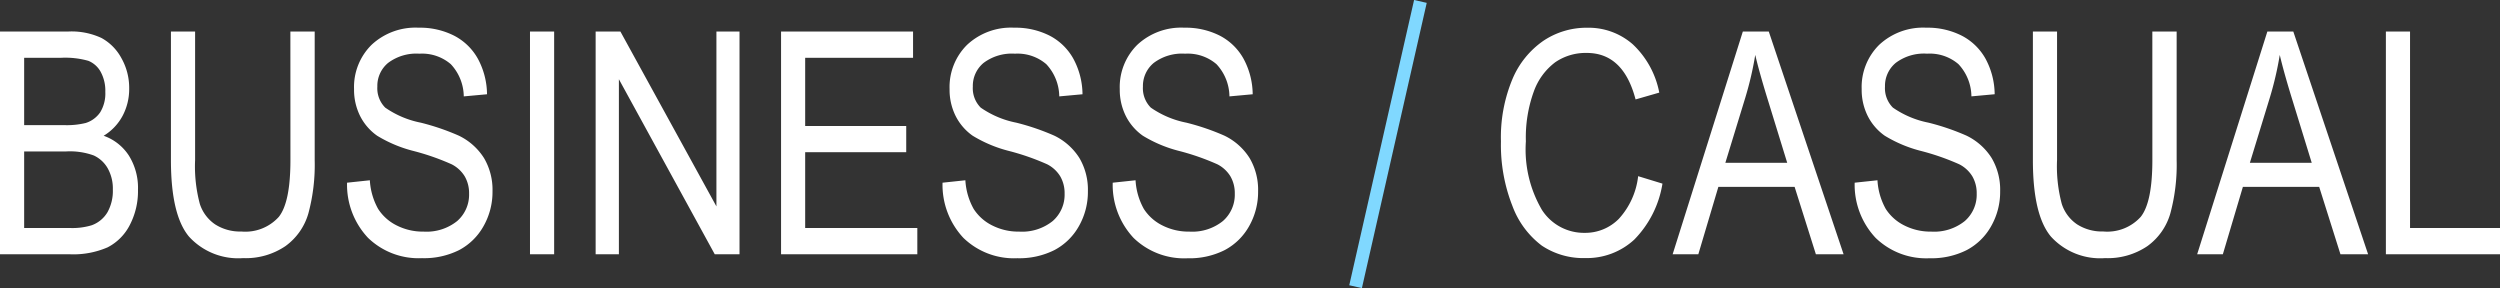 <svg xmlns="http://www.w3.org/2000/svg" width="192.809" height="22.222" viewBox="0 0 192.809 22.222">
  <rect x="0" y="0" width="192.809" height="22.222" fill="#333333" stroke="none"/>
  <g id="bclogosmall" transform="translate(12503.547 -12229.39)">
    <path id="Path_38288" data-name="Path 38288" d="M127.793,15.977l1.875.574a7.948,7.948,0,0,1-2.174,4.318,5.39,5.39,0,0,1-3.779,1.424,5.759,5.759,0,0,1-3.346-.955,6.757,6.757,0,0,1-2.273-3.064,12.821,12.821,0,0,1-.885-4.98,11.648,11.648,0,0,1,.885-4.8,6.779,6.779,0,0,1,2.4-2.965,5.976,5.976,0,0,1,3.375-1,5.167,5.167,0,0,1,3.5,1.271,6.886,6.886,0,0,1,2.051,3.732l-1.828.527q-.937-3.586-3.762-3.586a4.147,4.147,0,0,0-2.437.721,4.858,4.858,0,0,0-1.646,2.244,10.38,10.38,0,0,0-.615,3.855,9.209,9.209,0,0,0,1.242,5.291,3.854,3.854,0,0,0,3.3,1.764,3.633,3.633,0,0,0,2.631-1.084A5.851,5.851,0,0,0,127.793,15.977ZM130.453,22l5.414-17.18h2L143.637,22H141.5l-1.641-5.2H133.98L132.434,22Zm4.066-7.055h4.77l-1.465-4.758q-.68-2.191-1-3.562a25.562,25.562,0,0,1-.762,3.281Zm9.973,1.535,1.758-.187a5.114,5.114,0,0,0,.639,2.209,3.589,3.589,0,0,0,1.424,1.271,4.461,4.461,0,0,0,2.086.48,3.768,3.768,0,0,0,2.584-.814,2.693,2.693,0,0,0,.92-2.115,2.577,2.577,0,0,0-.334-1.33,2.514,2.514,0,0,0-1.008-.932,18.544,18.544,0,0,0-2.912-1.02,10.173,10.173,0,0,1-2.836-1.184,4.133,4.133,0,0,1-1.312-1.518,4.516,4.516,0,0,1-.469-2.08,4.573,4.573,0,0,1,1.348-3.41,4.958,4.958,0,0,1,3.633-1.324,5.808,5.808,0,0,1,2.748.621,4.414,4.414,0,0,1,1.828,1.781,5.861,5.861,0,0,1,.7,2.73l-1.793.164a3.7,3.7,0,0,0-1-2.484,3.4,3.4,0,0,0-2.42-.809,3.626,3.626,0,0,0-2.414.709,2.3,2.3,0,0,0-.832,1.834,2.114,2.114,0,0,0,.609,1.617,7.262,7.262,0,0,0,2.742,1.16,18.03,18.03,0,0,1,2.93,1,4.715,4.715,0,0,1,1.945,1.729,4.81,4.81,0,0,1,.656,2.561,5.334,5.334,0,0,1-.691,2.689,4.646,4.646,0,0,1-1.881,1.846,6.027,6.027,0,0,1-2.865.633,5.6,5.6,0,0,1-4.166-1.57A5.982,5.982,0,0,1,144.492,16.48ZM167.449,4.82h1.875v9.926a14.377,14.377,0,0,1-.486,4.1,4.7,4.7,0,0,1-1.77,2.525,5.439,5.439,0,0,1-3.264.926,5.131,5.131,0,0,1-4.178-1.664q-1.389-1.664-1.389-5.883V4.82H160.1v9.914a11.222,11.222,0,0,0,.363,3.375,3.023,3.023,0,0,0,1.189,1.588,3.569,3.569,0,0,0,2.01.545,3.475,3.475,0,0,0,2.889-1.125q.9-1.125.9-4.383ZM170.906,22,176.32,4.82h2L184.09,22h-2.133l-1.641-5.2h-5.883L172.887,22Zm4.066-7.055h4.77l-1.465-4.758q-.68-2.191-1-3.562a25.562,25.562,0,0,1-.762,3.281ZM185.461,22V4.82h1.863V19.973h6.938V22Z" transform="translate(-12505 12227)" fill="#fff"/>
    <path id="Path_38287" data-name="Path 38287" d="M1.453,22V4.82H6.738a5.456,5.456,0,0,1,2.543.5,3.84,3.84,0,0,1,1.535,1.553,4.647,4.647,0,0,1,.6,2.332,4.395,4.395,0,0,1-.516,2.133,4,4,0,0,1-1.453,1.523,3.822,3.822,0,0,1,1.939,1.518,4.688,4.688,0,0,1,.709,2.643,5.652,5.652,0,0,1-.639,2.736A3.94,3.94,0,0,1,9.75,21.467,6.641,6.641,0,0,1,6.82,22Zm1.863-9.961H6.363a6.127,6.127,0,0,0,1.7-.164,2.129,2.129,0,0,0,1.119-.826,2.776,2.776,0,0,0,.393-1.576,3.029,3.029,0,0,0-.357-1.541,1.9,1.9,0,0,0-.949-.85,6.545,6.545,0,0,0-2.127-.234H3.316Zm0,7.934h3.5a5.124,5.124,0,0,0,1.711-.211,2.337,2.337,0,0,0,1.213-1,3.372,3.372,0,0,0,.416-1.752,3.183,3.183,0,0,0-.4-1.646,2.39,2.39,0,0,0-1.072-.984,5.361,5.361,0,0,0-2.115-.311H3.316ZM23.848,4.82h1.875v9.926a14.377,14.377,0,0,1-.486,4.1,4.7,4.7,0,0,1-1.77,2.525,5.439,5.439,0,0,1-3.264.926,5.131,5.131,0,0,1-4.178-1.664q-1.389-1.664-1.389-5.883V4.82H16.5v9.914a11.222,11.222,0,0,0,.363,3.375A3.023,3.023,0,0,0,18.053,19.7a3.569,3.569,0,0,0,2.01.545,3.475,3.475,0,0,0,2.889-1.125q.9-1.125.9-4.383Zm4.371,11.66,1.758-.187a5.114,5.114,0,0,0,.639,2.209,3.589,3.589,0,0,0,1.424,1.271,4.461,4.461,0,0,0,2.086.48,3.768,3.768,0,0,0,2.584-.814,2.693,2.693,0,0,0,.92-2.115,2.577,2.577,0,0,0-.334-1.33,2.514,2.514,0,0,0-1.008-.932,18.544,18.544,0,0,0-2.912-1.02,10.173,10.173,0,0,1-2.836-1.184,4.133,4.133,0,0,1-1.312-1.518,4.516,4.516,0,0,1-.469-2.08,4.573,4.573,0,0,1,1.348-3.41,4.958,4.958,0,0,1,3.633-1.324,5.808,5.808,0,0,1,2.748.621A4.414,4.414,0,0,1,38.314,6.93a5.861,5.861,0,0,1,.7,2.73l-1.793.164a3.7,3.7,0,0,0-1-2.484,3.4,3.4,0,0,0-2.42-.809,3.626,3.626,0,0,0-2.414.709,2.3,2.3,0,0,0-.832,1.834,2.114,2.114,0,0,0,.609,1.617,7.262,7.262,0,0,0,2.742,1.16,18.03,18.03,0,0,1,2.93,1,4.715,4.715,0,0,1,1.945,1.729,4.81,4.81,0,0,1,.656,2.561,5.334,5.334,0,0,1-.691,2.689,4.646,4.646,0,0,1-1.881,1.846A6.027,6.027,0,0,1,34,22.3a5.6,5.6,0,0,1-4.166-1.57A5.982,5.982,0,0,1,28.219,16.48ZM42.328,22V4.82h1.863V22Zm5.063,0V4.82H49.3l7.406,13.488V4.82h1.781V22h-1.91L49.184,8.5V22Zm14.3,0V4.82H71.871V6.848h-8.32v5.262h7.793v2.016H63.551v5.848H72.2V22Zm12.457-5.52,1.758-.187a5.114,5.114,0,0,0,.639,2.209,3.589,3.589,0,0,0,1.424,1.271,4.461,4.461,0,0,0,2.086.48,3.768,3.768,0,0,0,2.584-.814,2.693,2.693,0,0,0,.92-2.115,2.577,2.577,0,0,0-.334-1.33,2.514,2.514,0,0,0-1.008-.932,18.544,18.544,0,0,0-2.912-1.02,10.173,10.173,0,0,1-2.836-1.184,4.133,4.133,0,0,1-1.312-1.518,4.516,4.516,0,0,1-.469-2.08,4.573,4.573,0,0,1,1.348-3.41,4.958,4.958,0,0,1,3.633-1.324,5.808,5.808,0,0,1,2.748.621A4.414,4.414,0,0,1,84.24,6.93a5.861,5.861,0,0,1,.7,2.73l-1.793.164a3.7,3.7,0,0,0-1-2.484,3.4,3.4,0,0,0-2.42-.809,3.626,3.626,0,0,0-2.414.709,2.3,2.3,0,0,0-.832,1.834,2.114,2.114,0,0,0,.609,1.617,7.262,7.262,0,0,0,2.742,1.16,18.03,18.03,0,0,1,2.93,1A4.715,4.715,0,0,1,84.7,14.576a4.81,4.81,0,0,1,.656,2.561,5.334,5.334,0,0,1-.691,2.689,4.646,4.646,0,0,1-1.881,1.846,6.027,6.027,0,0,1-2.865.633,5.6,5.6,0,0,1-4.166-1.57A5.982,5.982,0,0,1,74.145,16.48Zm13.125,0,1.758-.187a5.114,5.114,0,0,0,.639,2.209,3.589,3.589,0,0,0,1.424,1.271,4.461,4.461,0,0,0,2.086.48,3.768,3.768,0,0,0,2.584-.814,2.693,2.693,0,0,0,.92-2.115,2.577,2.577,0,0,0-.334-1.33,2.514,2.514,0,0,0-1.008-.932,18.544,18.544,0,0,0-2.912-1.02,10.173,10.173,0,0,1-2.836-1.184,4.133,4.133,0,0,1-1.312-1.518,4.516,4.516,0,0,1-.469-2.08,4.573,4.573,0,0,1,1.348-3.41,4.958,4.958,0,0,1,3.633-1.324,5.808,5.808,0,0,1,2.748.621A4.414,4.414,0,0,1,97.365,6.93a5.861,5.861,0,0,1,.7,2.73l-1.793.164a3.7,3.7,0,0,0-1-2.484,3.4,3.4,0,0,0-2.42-.809,3.626,3.626,0,0,0-2.414.709A2.3,2.3,0,0,0,89.6,9.074a2.114,2.114,0,0,0,.609,1.617,7.262,7.262,0,0,0,2.742,1.16,18.03,18.03,0,0,1,2.93,1,4.715,4.715,0,0,1,1.945,1.729,4.81,4.81,0,0,1,.656,2.561,5.334,5.334,0,0,1-.691,2.689,4.646,4.646,0,0,1-1.881,1.846,6.027,6.027,0,0,1-2.865.633,5.6,5.6,0,0,1-4.166-1.57A5.982,5.982,0,0,1,87.27,16.48Z" transform="translate(-12505 12227)" fill="#fff"/>
    <line id="Line_4" data-name="Line 4" y1="22" x2="5" transform="translate(-12399 12229.5)" fill="none" stroke="#80d8ff" stroke-width="1"/>
  </g>
</svg>
